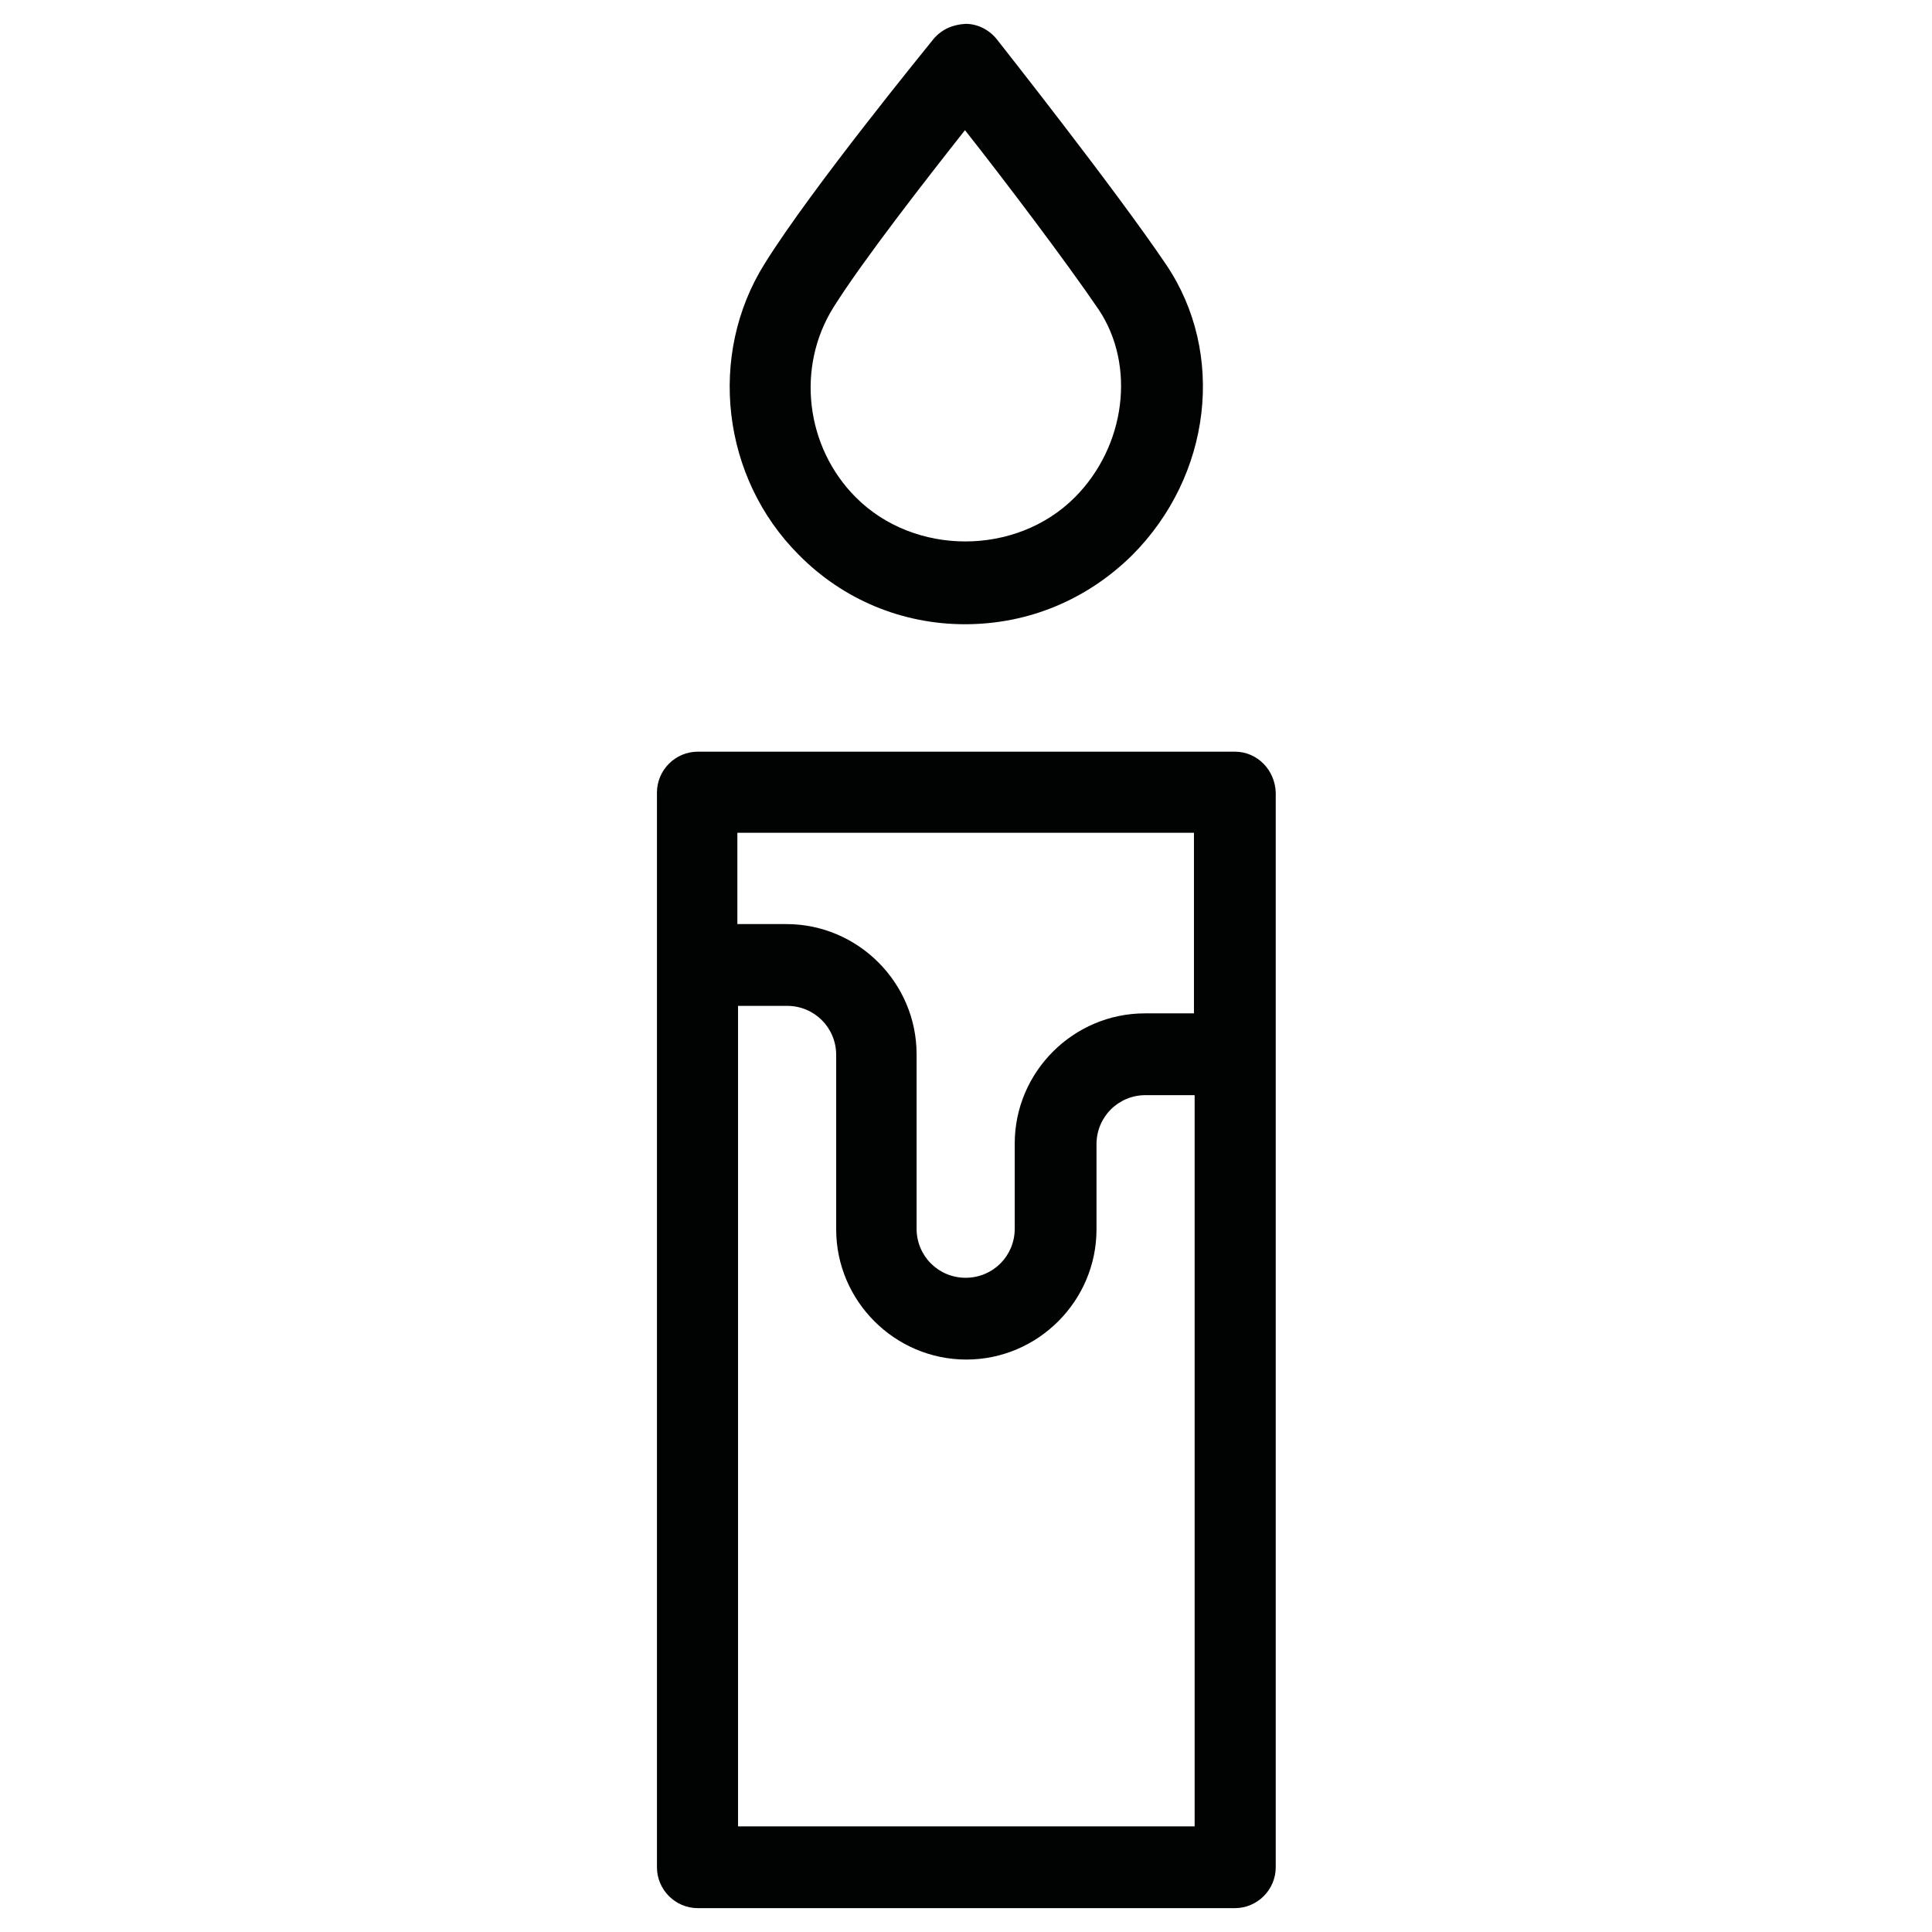 <?xml version="1.0" encoding="UTF-8"?>
<!DOCTYPE svg PUBLIC "-//W3C//DTD SVG 1.1//EN" "http://www.w3.org/Graphics/SVG/1.1/DTD/svg11.dtd">
<svg version="1.1" xmlns="http://www.w3.org/2000/svg" xmlns:xlink="http://www.w3.org/1999/xlink" x="0" y="0" width="283.5" height="283.5" viewBox="0, 0, 283.5, 283.5">
  <g id="Background">
    <rect x="0" y="0" width="283.5" height="283.5" fill="#FFFFFF"/>
  </g>
  <g id="Layer_1">
    <path d="M181.2,110.3 C184.5,110.3 187.1,113 187.2,116.3 L187.2,274 C187.2,277.3 184.5,280 181.2,280 L102.4,280 C99.1,280 96.4,277.3 96.4,274 L96.4,116.3 C96.4,113 99.1,110.3 102.4,110.3 L181.2,110.3 z M115.5,147.6 L108.3,147.6 L108.3,268 L175.3,268 L175.3,160.7 L168.1,160.7 C164.1,160.7 160.9,163.9 160.9,167.9 L160.9,180.4 C160.9,190.9 152.3,199.5 141.8,199.5 C131.3,199.5 122.7,190.9 122.7,180.4 L122.7,154.8 C122.7,150.8 119.5,147.6 115.5,147.6 z M175.2,122.2 L108.2,122.2 L108.2,135.6 L115.4,135.6 C125.9,135.6 134.5,144.2 134.5,154.7 L134.5,180.3 C134.5,184.3 137.7,187.5 141.7,187.5 C145.7,187.5 148.9,184.3 148.9,180.3 L148.9,167.8 C148.9,157.3 157.5,148.7 168,148.7 L175.2,148.7 L175.2,122.2 z M141.6,19.1 C147.2,26.2 156.3,38.2 161.2,45.4 C166.7,53.6 165.2,65.5 157.7,73 C149.1,81.6 134.2,81.6 125.6,73 C118.2,65.6 116.8,53.9 122.3,45.1 C126.7,38.1 136,26.2 141.6,19.1 z M141.7,3.5 C139.8,3.6 138.2,4.3 137,5.7 C136.3,6.6 119.1,27.6 112.2,38.7 C103.8,52.1 105.9,70.1 117.2,81.4 C123.7,88 132.4,91.6 141.6,91.6 C150.9,91.6 159.5,88 166.1,81.5 C177.8,69.8 179.9,51.8 171.1,38.8 C163.6,27.7 147,6.7 146.3,5.8 C145.2,4.4 143.5,3.5 141.7,3.5 z" fill="#010202"/>
  </g>
</svg>

